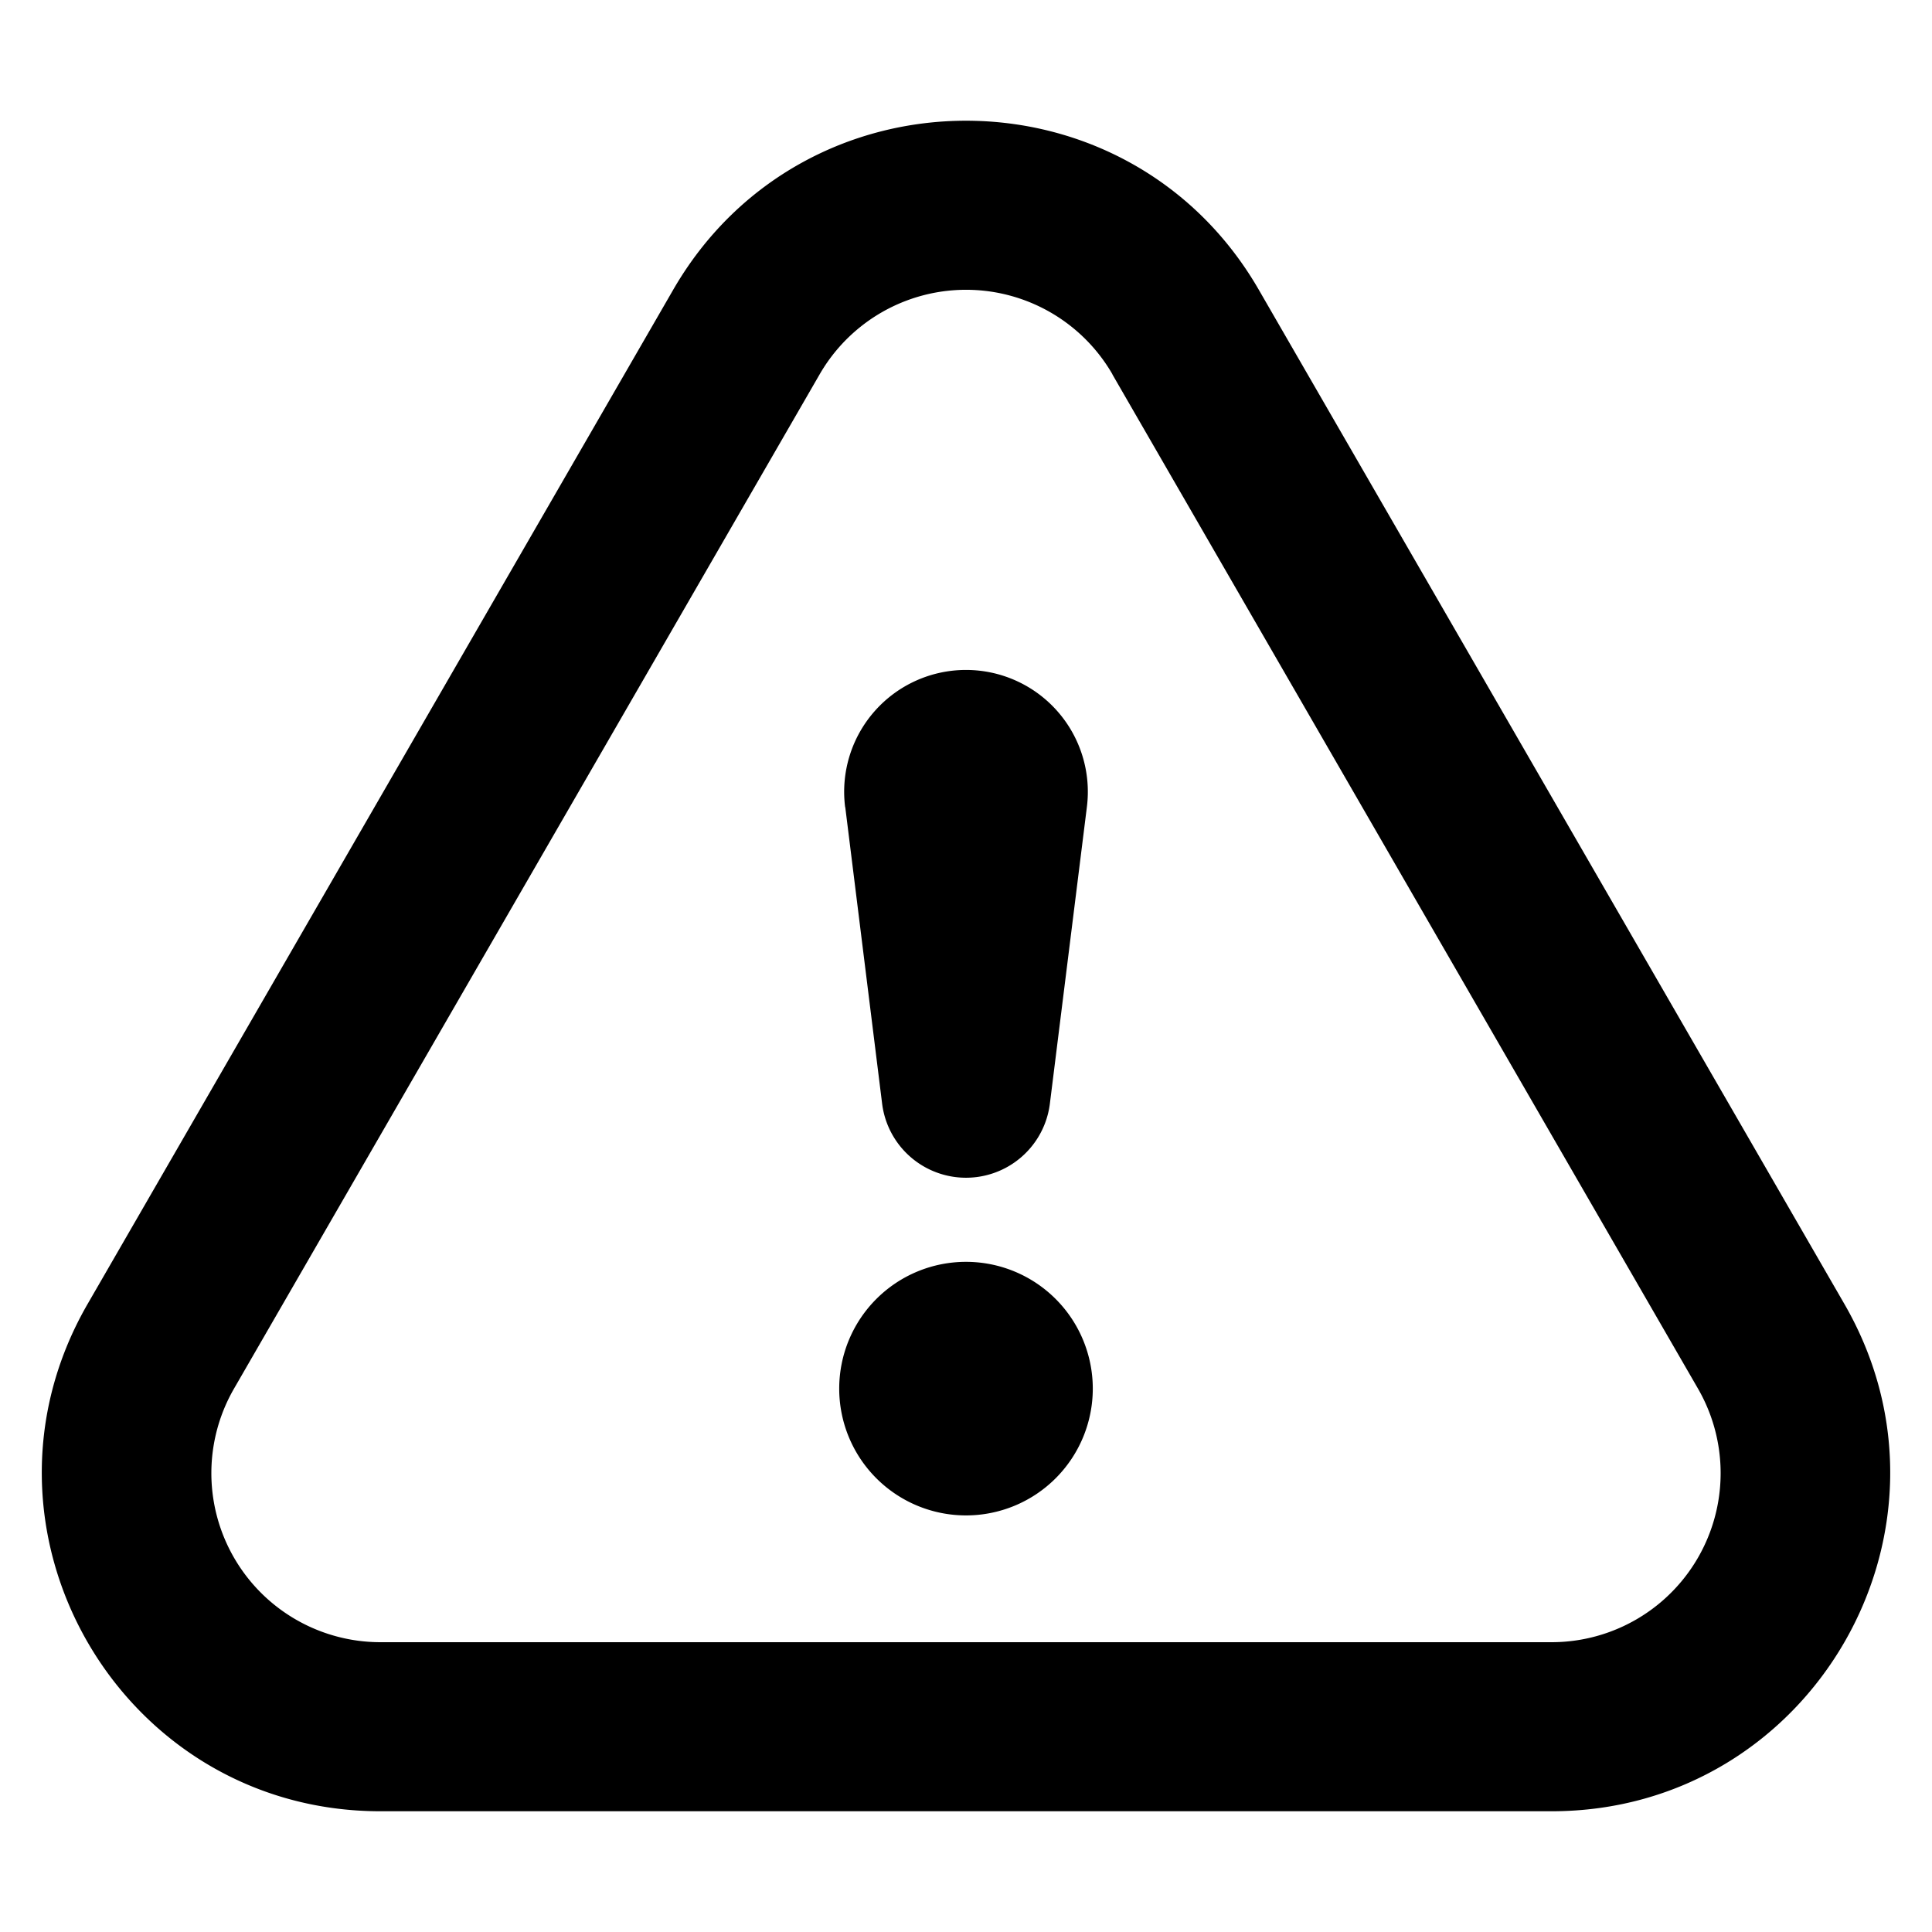 <svg xmlns="http://www.w3.org/2000/svg" fill="none" viewBox="0 0 16 16"><path fill="currentColor" fill-rule="evenodd" d="M6.999 6.684a1.009 1.009 0 112.002 0l-.306 2.453a.7.7 0 01-1.39 0L7 6.684z" clip-rule="evenodd"/><path fill="currentColor" d="M9.05 11.5a1.05 1.05 0 11-2.1 0 1.05 1.05 0 012.1 0z"/><path fill="currentColor" d="M5.575 2.4c1.078-1.867 3.772-1.867 4.85 0l4.85 8.4c1.077 1.867-.27 4.2-2.425 4.2h-9.7C.995 15-.352 12.667.725 10.8l4.85-8.4zm3.638.7a1.4 1.4 0 00-2.425 0l-4.85 8.4a1.4 1.4 0 001.212 2.1h9.7a1.4 1.4 0 001.212-2.1l-4.85-8.4z"/></svg>

